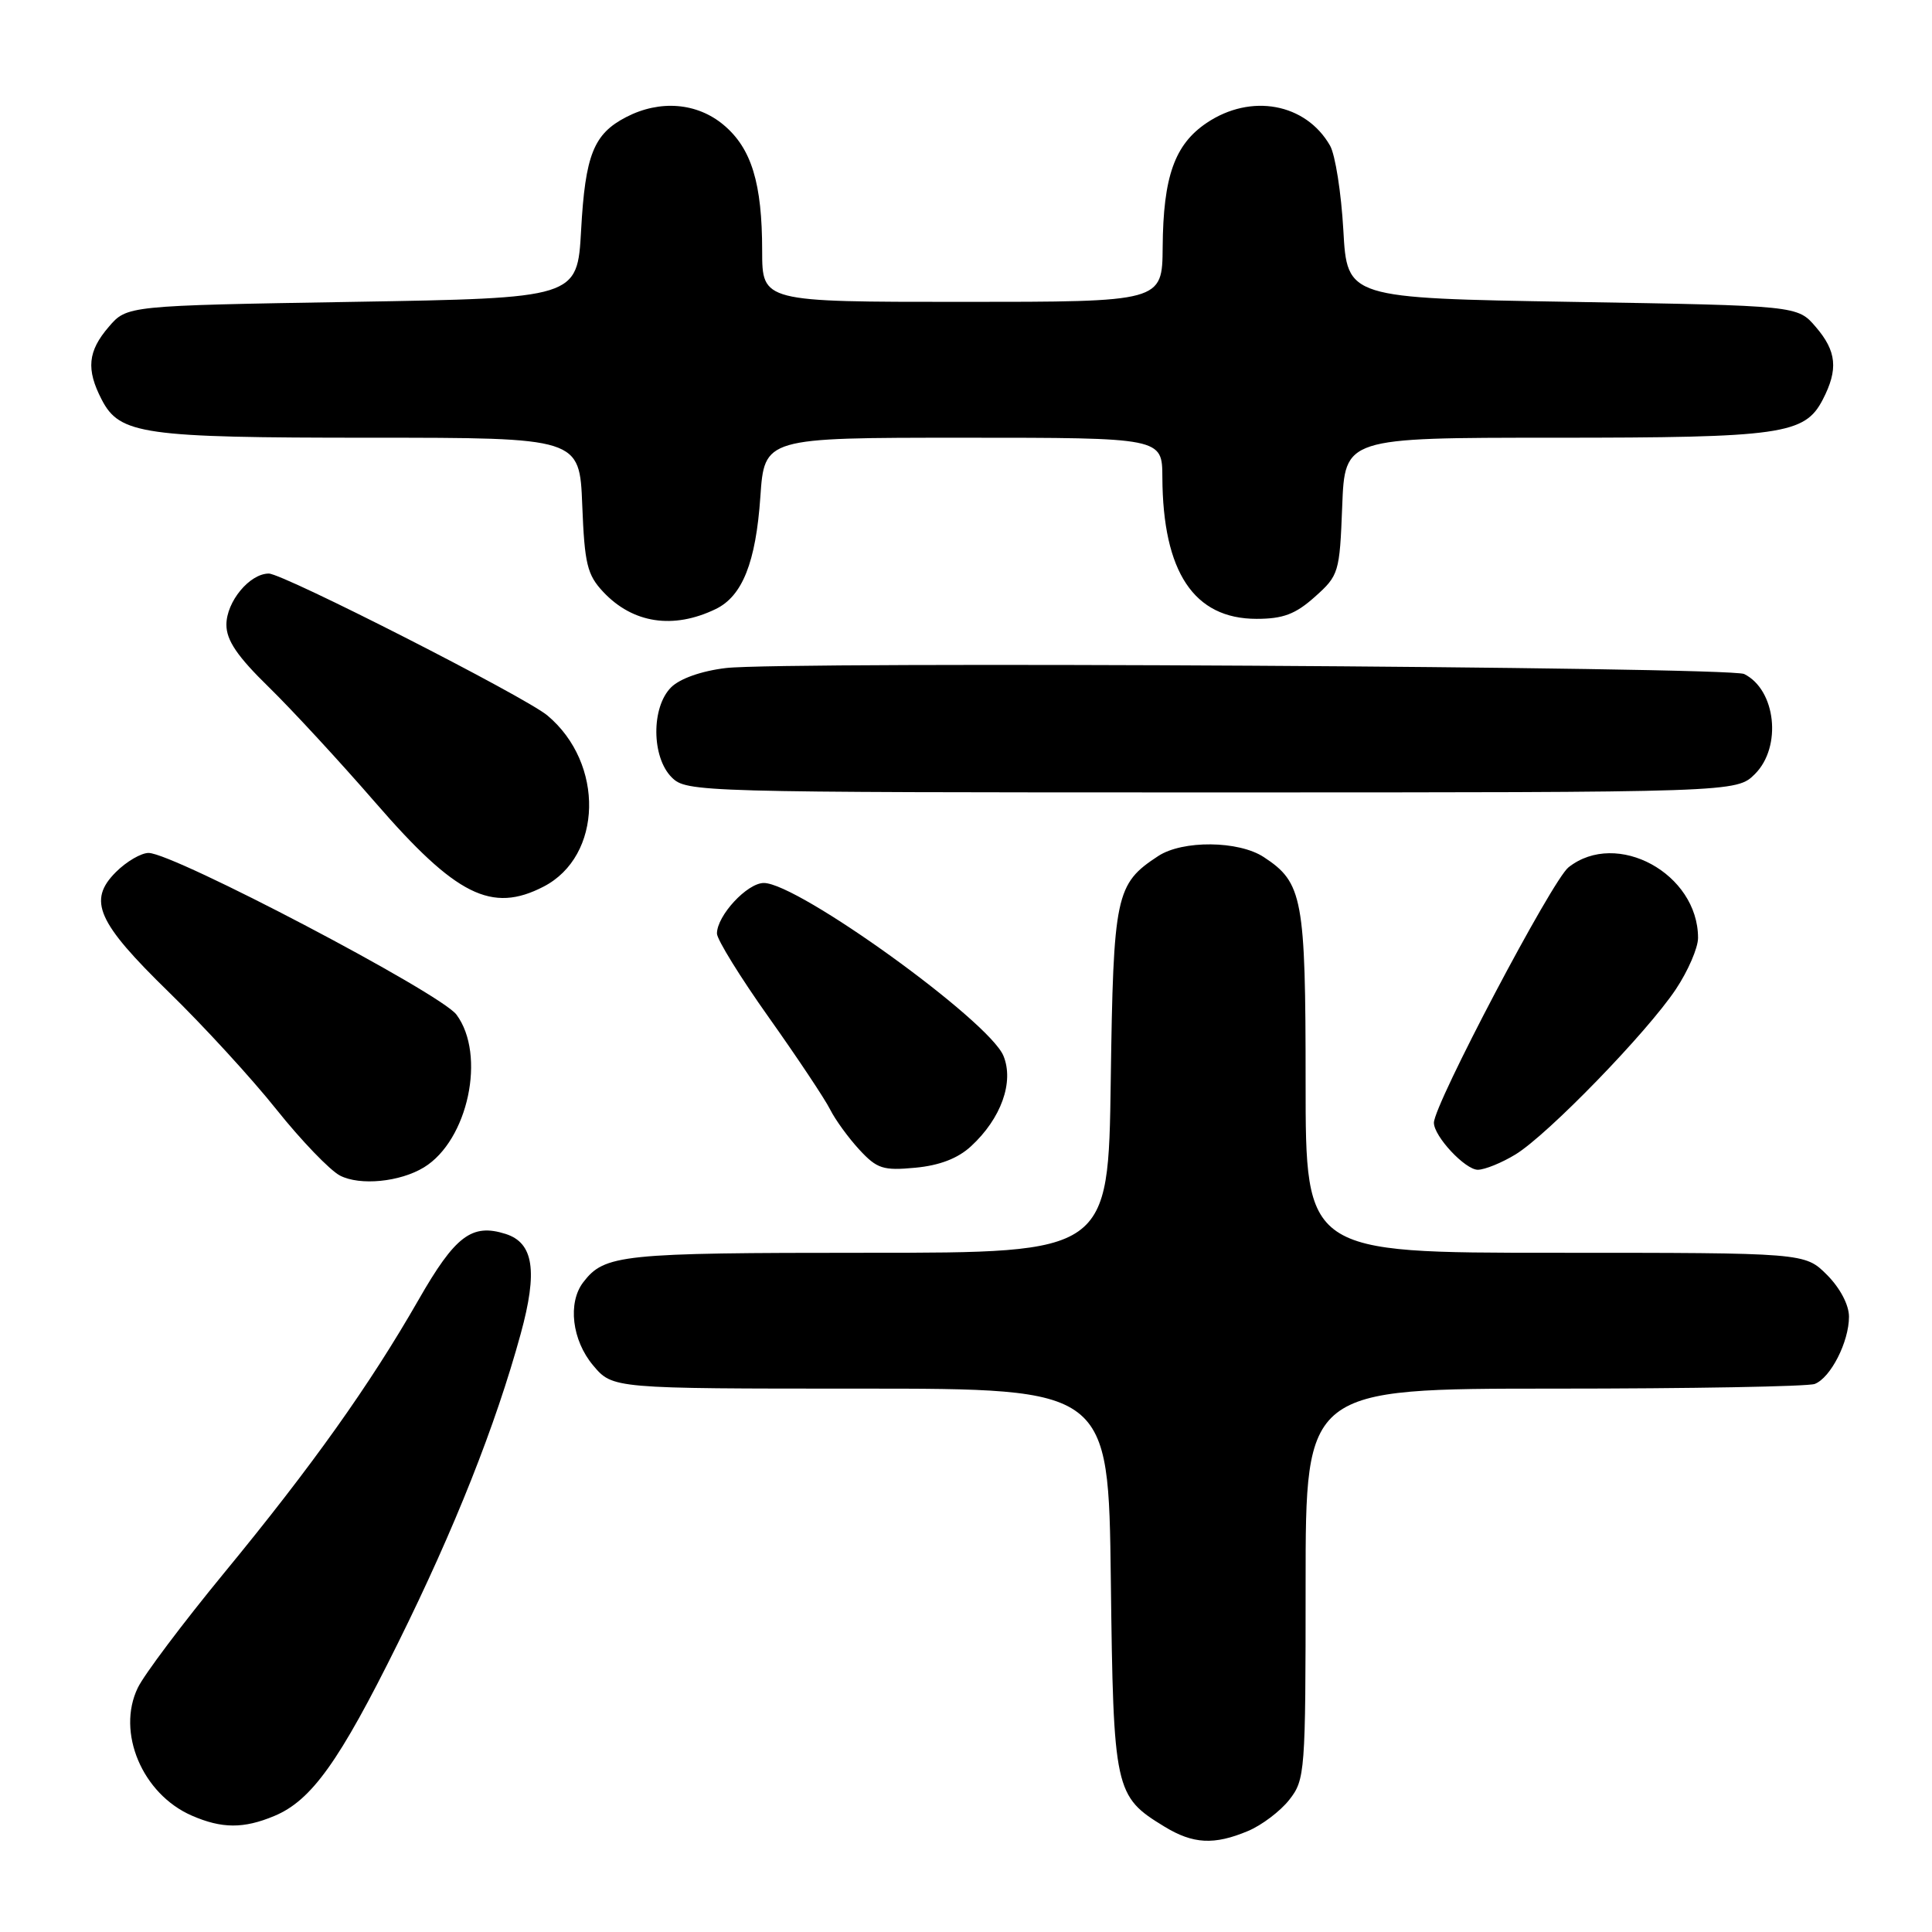 <?xml version="1.0" encoding="UTF-8" standalone="no"?>
<!DOCTYPE svg PUBLIC "-//W3C//DTD SVG 1.1//EN" "http://www.w3.org/Graphics/SVG/1.1/DTD/svg11.dtd" >
<svg xmlns="http://www.w3.org/2000/svg" xmlns:xlink="http://www.w3.org/1999/xlink" version="1.1" viewBox="0 0 256 256">
 <g >
 <path fill="currentColor"
d=" M 165.36 242.62 C 167.18 241.86 169.64 240.00 170.83 238.49 C 172.93 235.82 173.00 234.88 173.00 209.87 C 173.00 184.00 173.00 184.00 205.92 184.00 C 224.02 184.00 239.56 183.72 240.46 183.38 C 242.57 182.57 245.00 177.80 245.00 174.47 C 245.00 172.90 243.82 170.67 242.08 168.92 C 239.15 166.00 239.15 166.00 206.08 166.00 C 173.00 166.00 173.00 166.00 173.00 143.45 C 173.00 119.00 172.62 116.95 167.46 113.57 C 164.13 111.38 156.70 111.31 153.47 113.43 C 147.82 117.13 147.53 118.53 147.18 143.20 C 146.86 166.00 146.86 166.00 114.87 166.00 C 82.26 166.00 80.11 166.22 77.28 169.91 C 75.20 172.63 75.79 177.59 78.59 180.92 C 81.18 184.00 81.18 184.00 114.03 184.00 C 146.88 184.00 146.88 184.00 147.19 209.30 C 147.53 237.28 147.69 238.01 154.30 242.04 C 158.09 244.35 160.88 244.50 165.36 242.62 Z  M 36.36 240.62 C 41.27 238.57 44.96 233.42 52.74 217.70 C 60.25 202.54 65.66 188.91 68.99 176.76 C 71.28 168.42 70.71 164.68 66.99 163.50 C 62.52 162.08 60.32 163.74 55.45 172.25 C 48.97 183.55 41.36 194.25 29.66 208.47 C 24.22 215.09 19.09 221.91 18.26 223.64 C 15.40 229.53 18.86 237.73 25.42 240.58 C 29.40 242.31 32.28 242.33 36.36 240.62 Z  M 56.18 154.68 C 62.03 151.10 64.44 139.76 60.48 134.44 C 58.35 131.59 23.07 113.06 19.70 113.02 C 18.72 113.01 16.76 114.15 15.36 115.55 C 11.59 119.32 12.86 122.19 22.39 131.48 C 26.92 135.89 33.33 142.87 36.62 147.00 C 39.91 151.12 43.71 155.07 45.05 155.77 C 47.70 157.14 53.00 156.62 56.18 154.68 Z  M 128.66 151.89 C 132.66 148.21 134.39 143.37 132.96 139.90 C 131.03 135.24 105.74 117.00 101.21 117.00 C 99.01 117.00 95.00 121.32 95.00 123.70 C 95.00 124.48 98.09 129.49 101.87 134.81 C 105.65 140.14 109.30 145.62 109.99 147.00 C 110.68 148.38 112.43 150.78 113.87 152.34 C 116.21 154.87 117.02 155.13 121.28 154.73 C 124.49 154.43 126.92 153.50 128.66 151.89 Z  M 200.81 152.97 C 205.08 150.37 218.26 136.79 222.06 131.08 C 223.68 128.65 225.00 125.59 225.00 124.28 C 225.00 115.75 214.23 109.88 207.84 114.92 C 205.67 116.62 190.00 146.36 190.00 148.77 C 190.00 150.57 194.14 155.00 195.82 155.00 C 196.75 154.99 198.99 154.08 200.81 152.97 Z  M 72.03 117.48 C 79.85 113.44 80.12 101.15 72.53 94.80 C 69.56 92.32 37.53 76.00 35.62 76.00 C 33.08 76.00 30.00 79.72 30.00 82.78 C 30.00 84.85 31.45 86.98 35.60 91.03 C 38.68 94.04 45.05 100.94 49.75 106.36 C 60.43 118.68 65.15 121.04 72.03 117.48 Z  M 232.55 102.55 C 236.14 98.95 235.32 91.40 231.11 89.31 C 229.17 88.34 103.76 87.61 96.17 88.52 C 92.93 88.91 90.08 89.92 88.92 91.08 C 86.28 93.72 86.33 100.33 89.00 103.00 C 90.96 104.96 92.33 105.00 160.55 105.00 C 230.09 105.00 230.09 105.00 232.55 102.55 Z  M 94.84 80.70 C 98.37 78.99 100.15 74.52 100.75 65.85 C 101.29 58.00 101.29 58.00 127.64 58.00 C 154.00 58.00 154.00 58.00 154.02 63.25 C 154.08 75.80 158.20 82.00 166.50 82.00 C 170.02 82.00 171.66 81.38 174.23 79.08 C 177.40 76.25 177.51 75.89 177.85 67.08 C 178.20 58.00 178.20 58.00 205.95 58.00 C 236.09 58.00 239.14 57.57 241.53 52.94 C 243.60 48.94 243.37 46.54 240.59 43.31 C 238.18 40.50 238.18 40.50 208.34 40.00 C 178.50 39.50 178.50 39.50 178.00 30.50 C 177.72 25.55 176.93 20.51 176.24 19.30 C 173.03 13.68 165.76 12.34 159.90 16.28 C 155.64 19.14 154.13 23.42 154.06 32.75 C 154.00 40.00 154.00 40.00 127.50 40.00 C 101.00 40.00 101.00 40.00 100.99 33.25 C 100.99 24.27 99.58 19.66 95.89 16.56 C 92.37 13.60 87.45 13.20 82.98 15.51 C 78.66 17.74 77.55 20.52 77.00 30.50 C 76.50 39.50 76.50 39.50 46.66 40.00 C 16.82 40.50 16.82 40.50 14.41 43.31 C 11.63 46.54 11.40 48.94 13.47 52.94 C 15.86 57.57 18.91 58.00 49.05 58.00 C 76.80 58.00 76.80 58.00 77.15 66.92 C 77.46 74.74 77.80 76.16 79.94 78.44 C 83.86 82.61 89.22 83.42 94.84 80.70 Z "/>
</g>
</svg>